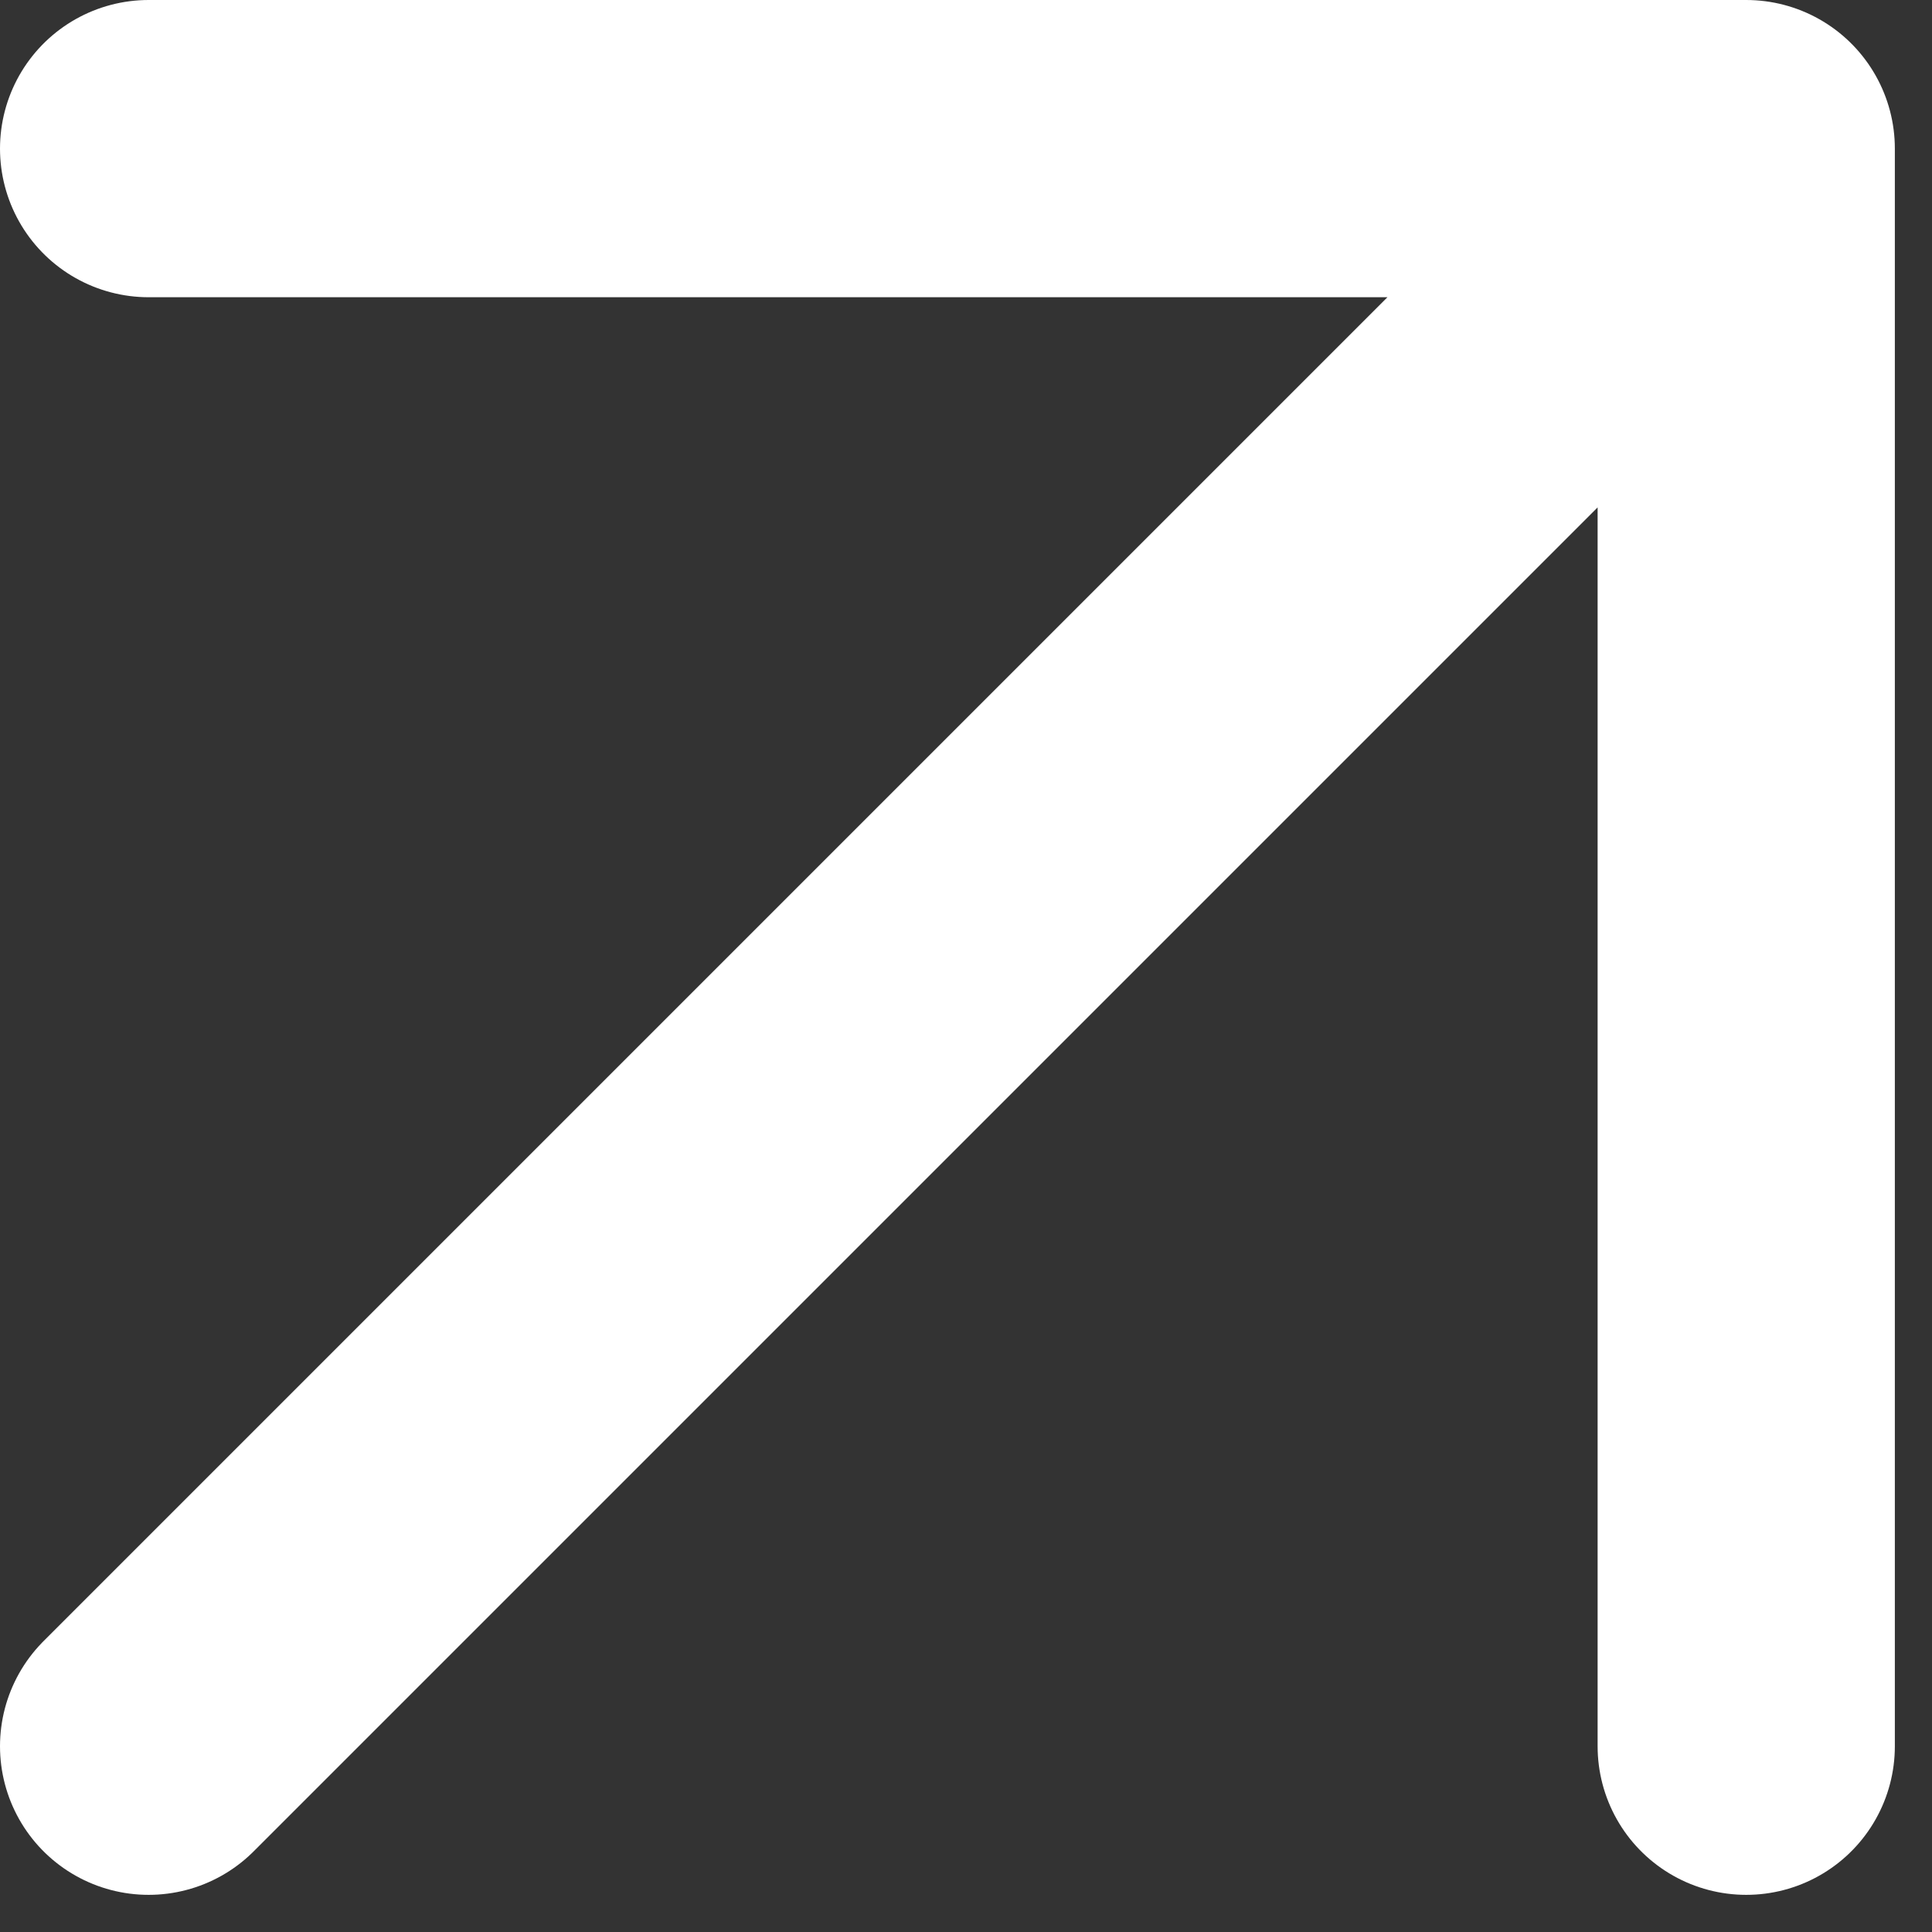<svg width="26" height="26" viewBox="0 0 26 26" fill="none" xmlns="http://www.w3.org/2000/svg">
<rect x="0" y="0" width="26" height="26" fill="#333333" stroke="none"/>
<path d="M2 23.5L23.5 2M23.5 2H2M23.5 2V23.5" stroke="white" stroke-width="4" stroke-linecap="round" stroke-linejoin="round"/>
</svg>
